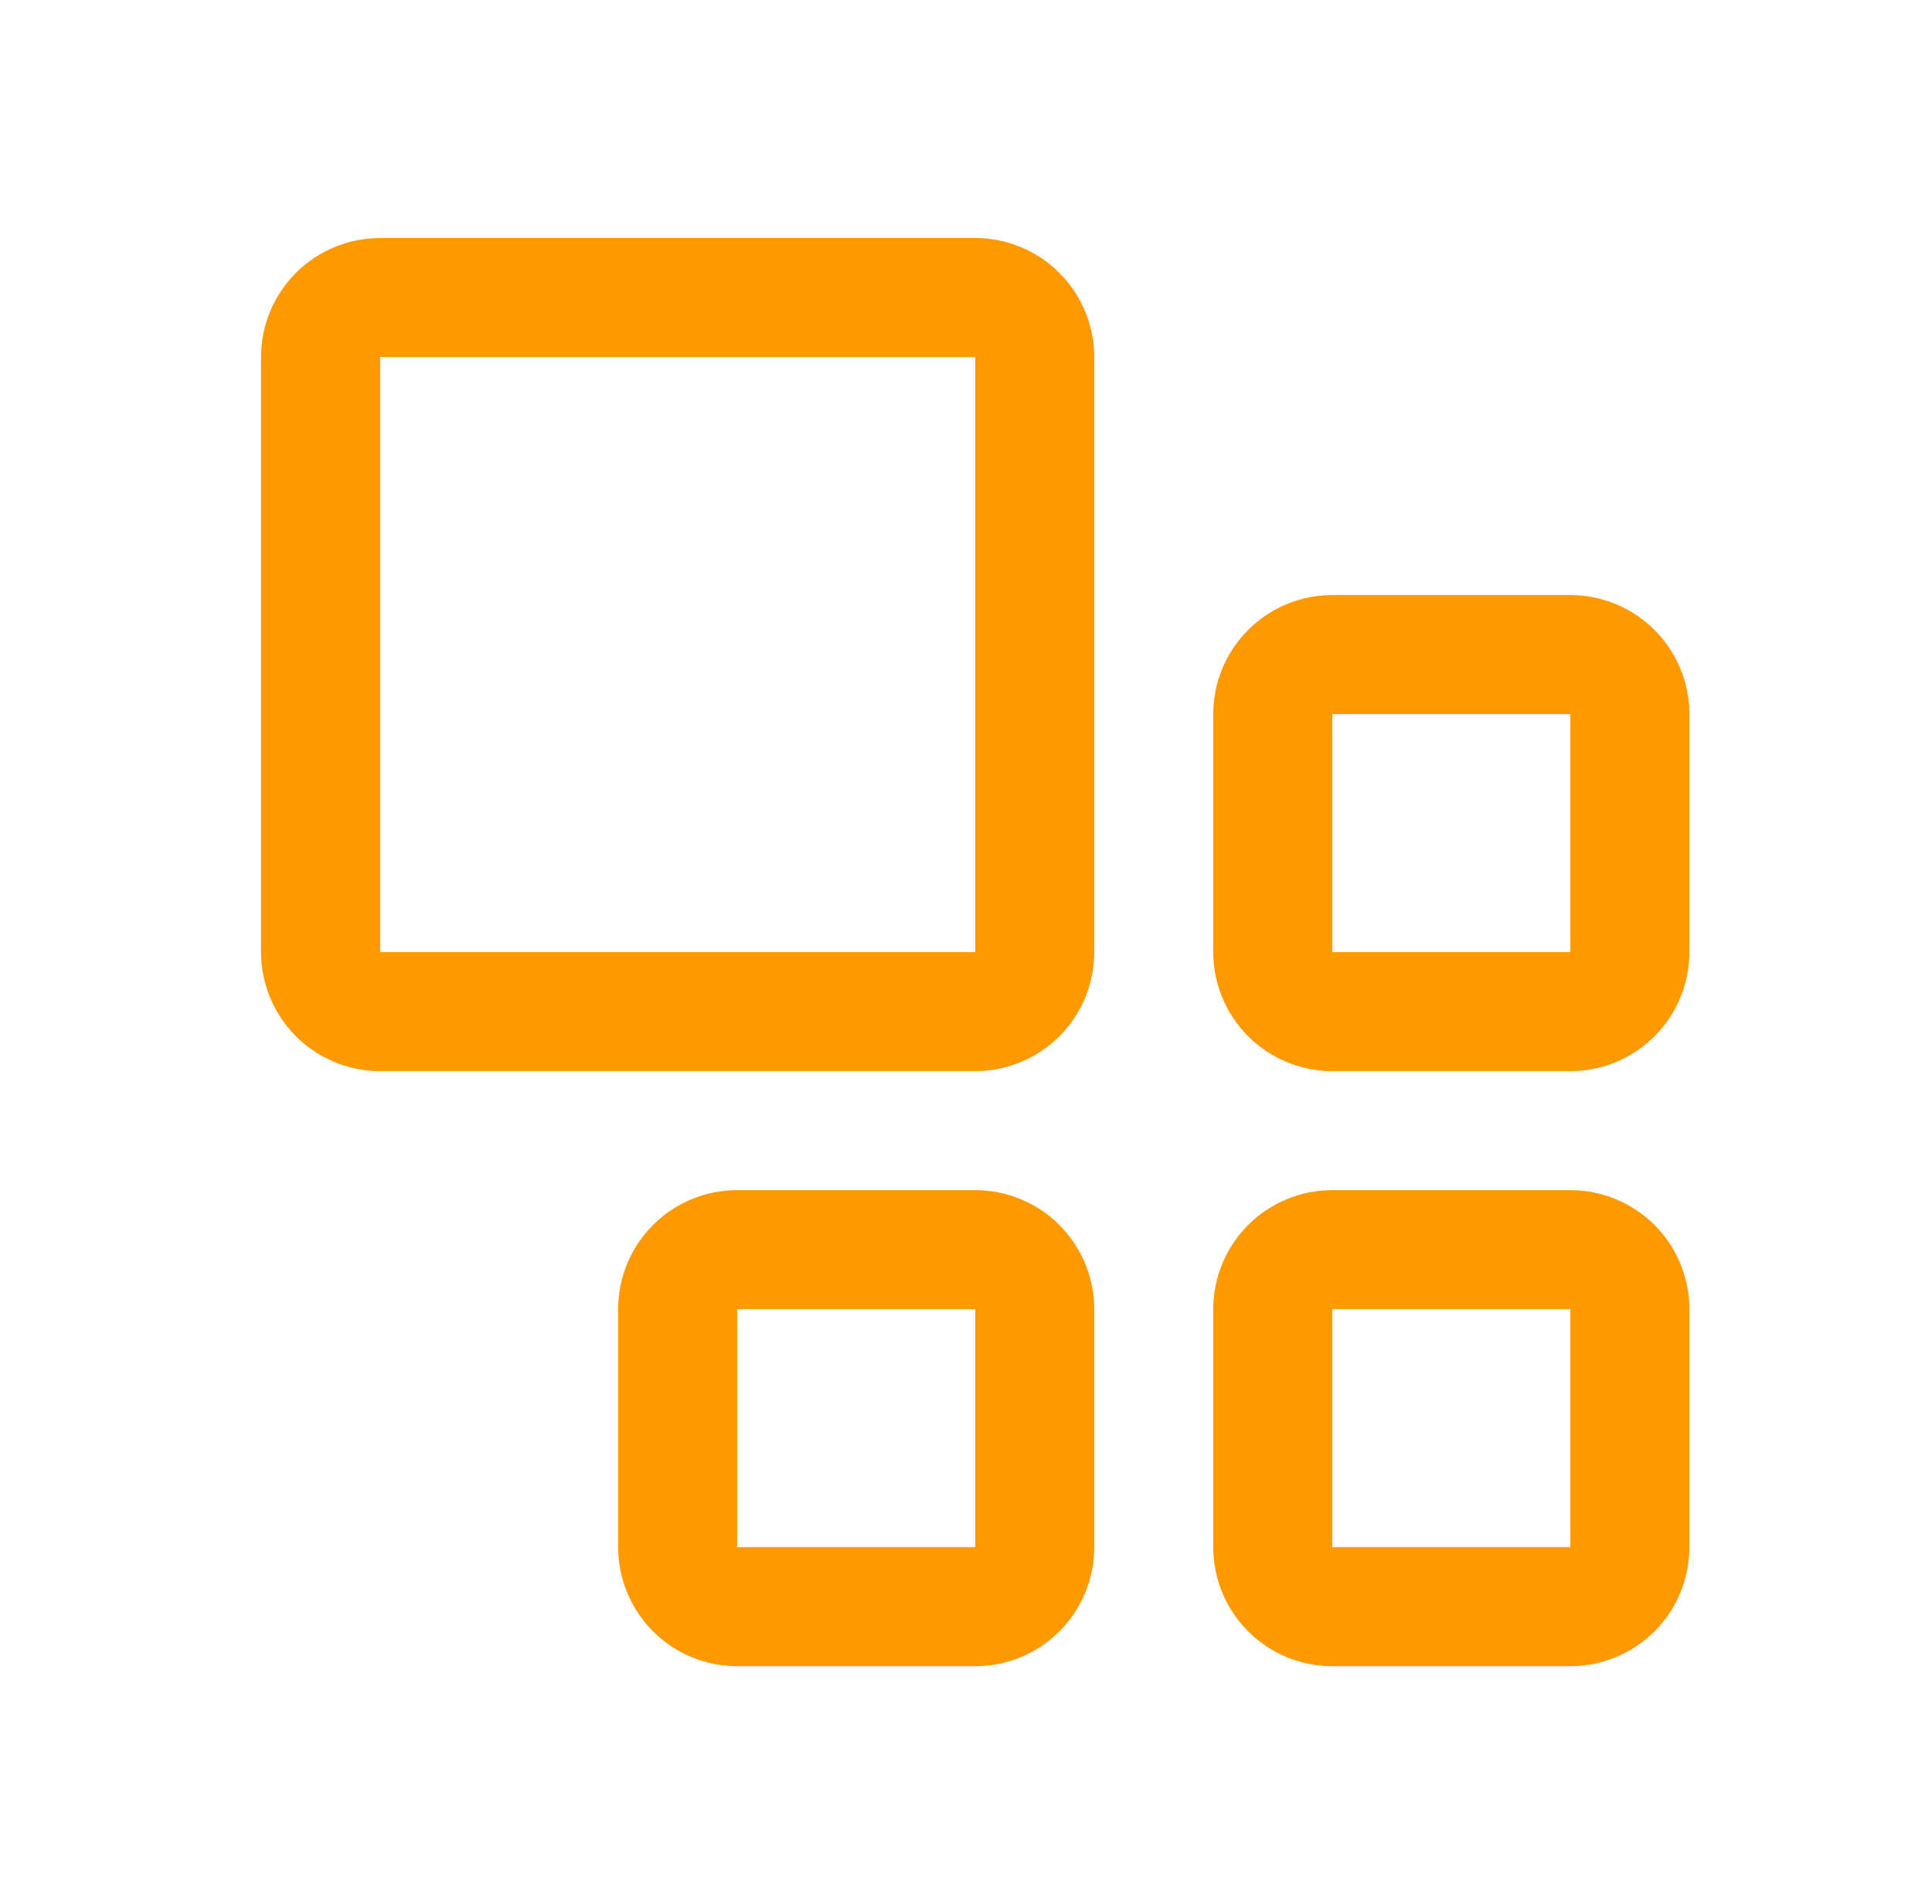 <svg width="70" height="69" viewBox="0 0 70 69" fill="none" xmlns="http://www.w3.org/2000/svg">
<path d="M35.334 38.812H13.771C12.628 38.812 11.531 38.358 10.722 37.549C9.913 36.741 9.459 35.644 9.459 34.5V12.938C9.459 11.794 9.913 10.697 10.722 9.888C11.531 9.079 12.628 8.625 13.771 8.625H35.334C36.478 8.625 37.575 9.079 38.383 9.888C39.192 10.697 39.647 11.794 39.647 12.938V34.5C39.647 35.644 39.192 36.741 38.383 37.549C37.575 38.358 36.478 38.812 35.334 38.812ZM13.771 12.938V34.5H35.334V12.938H13.771ZM56.897 25.875V34.5H48.272V25.875H56.897ZM56.897 21.562H48.272C47.128 21.562 46.031 22.017 45.222 22.826C44.413 23.634 43.959 24.731 43.959 25.875V34.5C43.959 35.644 44.413 36.741 45.222 37.549C46.031 38.358 47.128 38.812 48.272 38.812H56.897C58.04 38.812 59.137 38.358 59.946 37.549C60.755 36.741 61.209 35.644 61.209 34.5V25.875C61.209 24.731 60.755 23.634 59.946 22.826C59.137 22.017 58.04 21.562 56.897 21.562ZM56.897 47.438V56.062H48.272V47.438H56.897ZM56.897 43.125H48.272C47.128 43.125 46.031 43.579 45.222 44.388C44.413 45.197 43.959 46.294 43.959 47.438V56.062C43.959 57.206 44.413 58.303 45.222 59.112C46.031 59.921 47.128 60.375 48.272 60.375H56.897C58.04 60.375 59.137 59.921 59.946 59.112C60.755 58.303 61.209 57.206 61.209 56.062V47.438C61.209 46.294 60.755 45.197 59.946 44.388C59.137 43.579 58.04 43.125 56.897 43.125ZM35.334 47.438V56.062H26.709V47.438H35.334ZM35.334 43.125H26.709C25.565 43.125 24.468 43.579 23.66 44.388C22.851 45.197 22.396 46.294 22.396 47.438V56.062C22.396 57.206 22.851 58.303 23.66 59.112C24.468 59.921 25.565 60.375 26.709 60.375H35.334C36.478 60.375 37.575 59.921 38.383 59.112C39.192 58.303 39.647 57.206 39.647 56.062V47.438C39.647 46.294 39.192 45.197 38.383 44.388C37.575 43.579 36.478 43.125 35.334 43.125Z" fill="#FF9900"/>
</svg>

